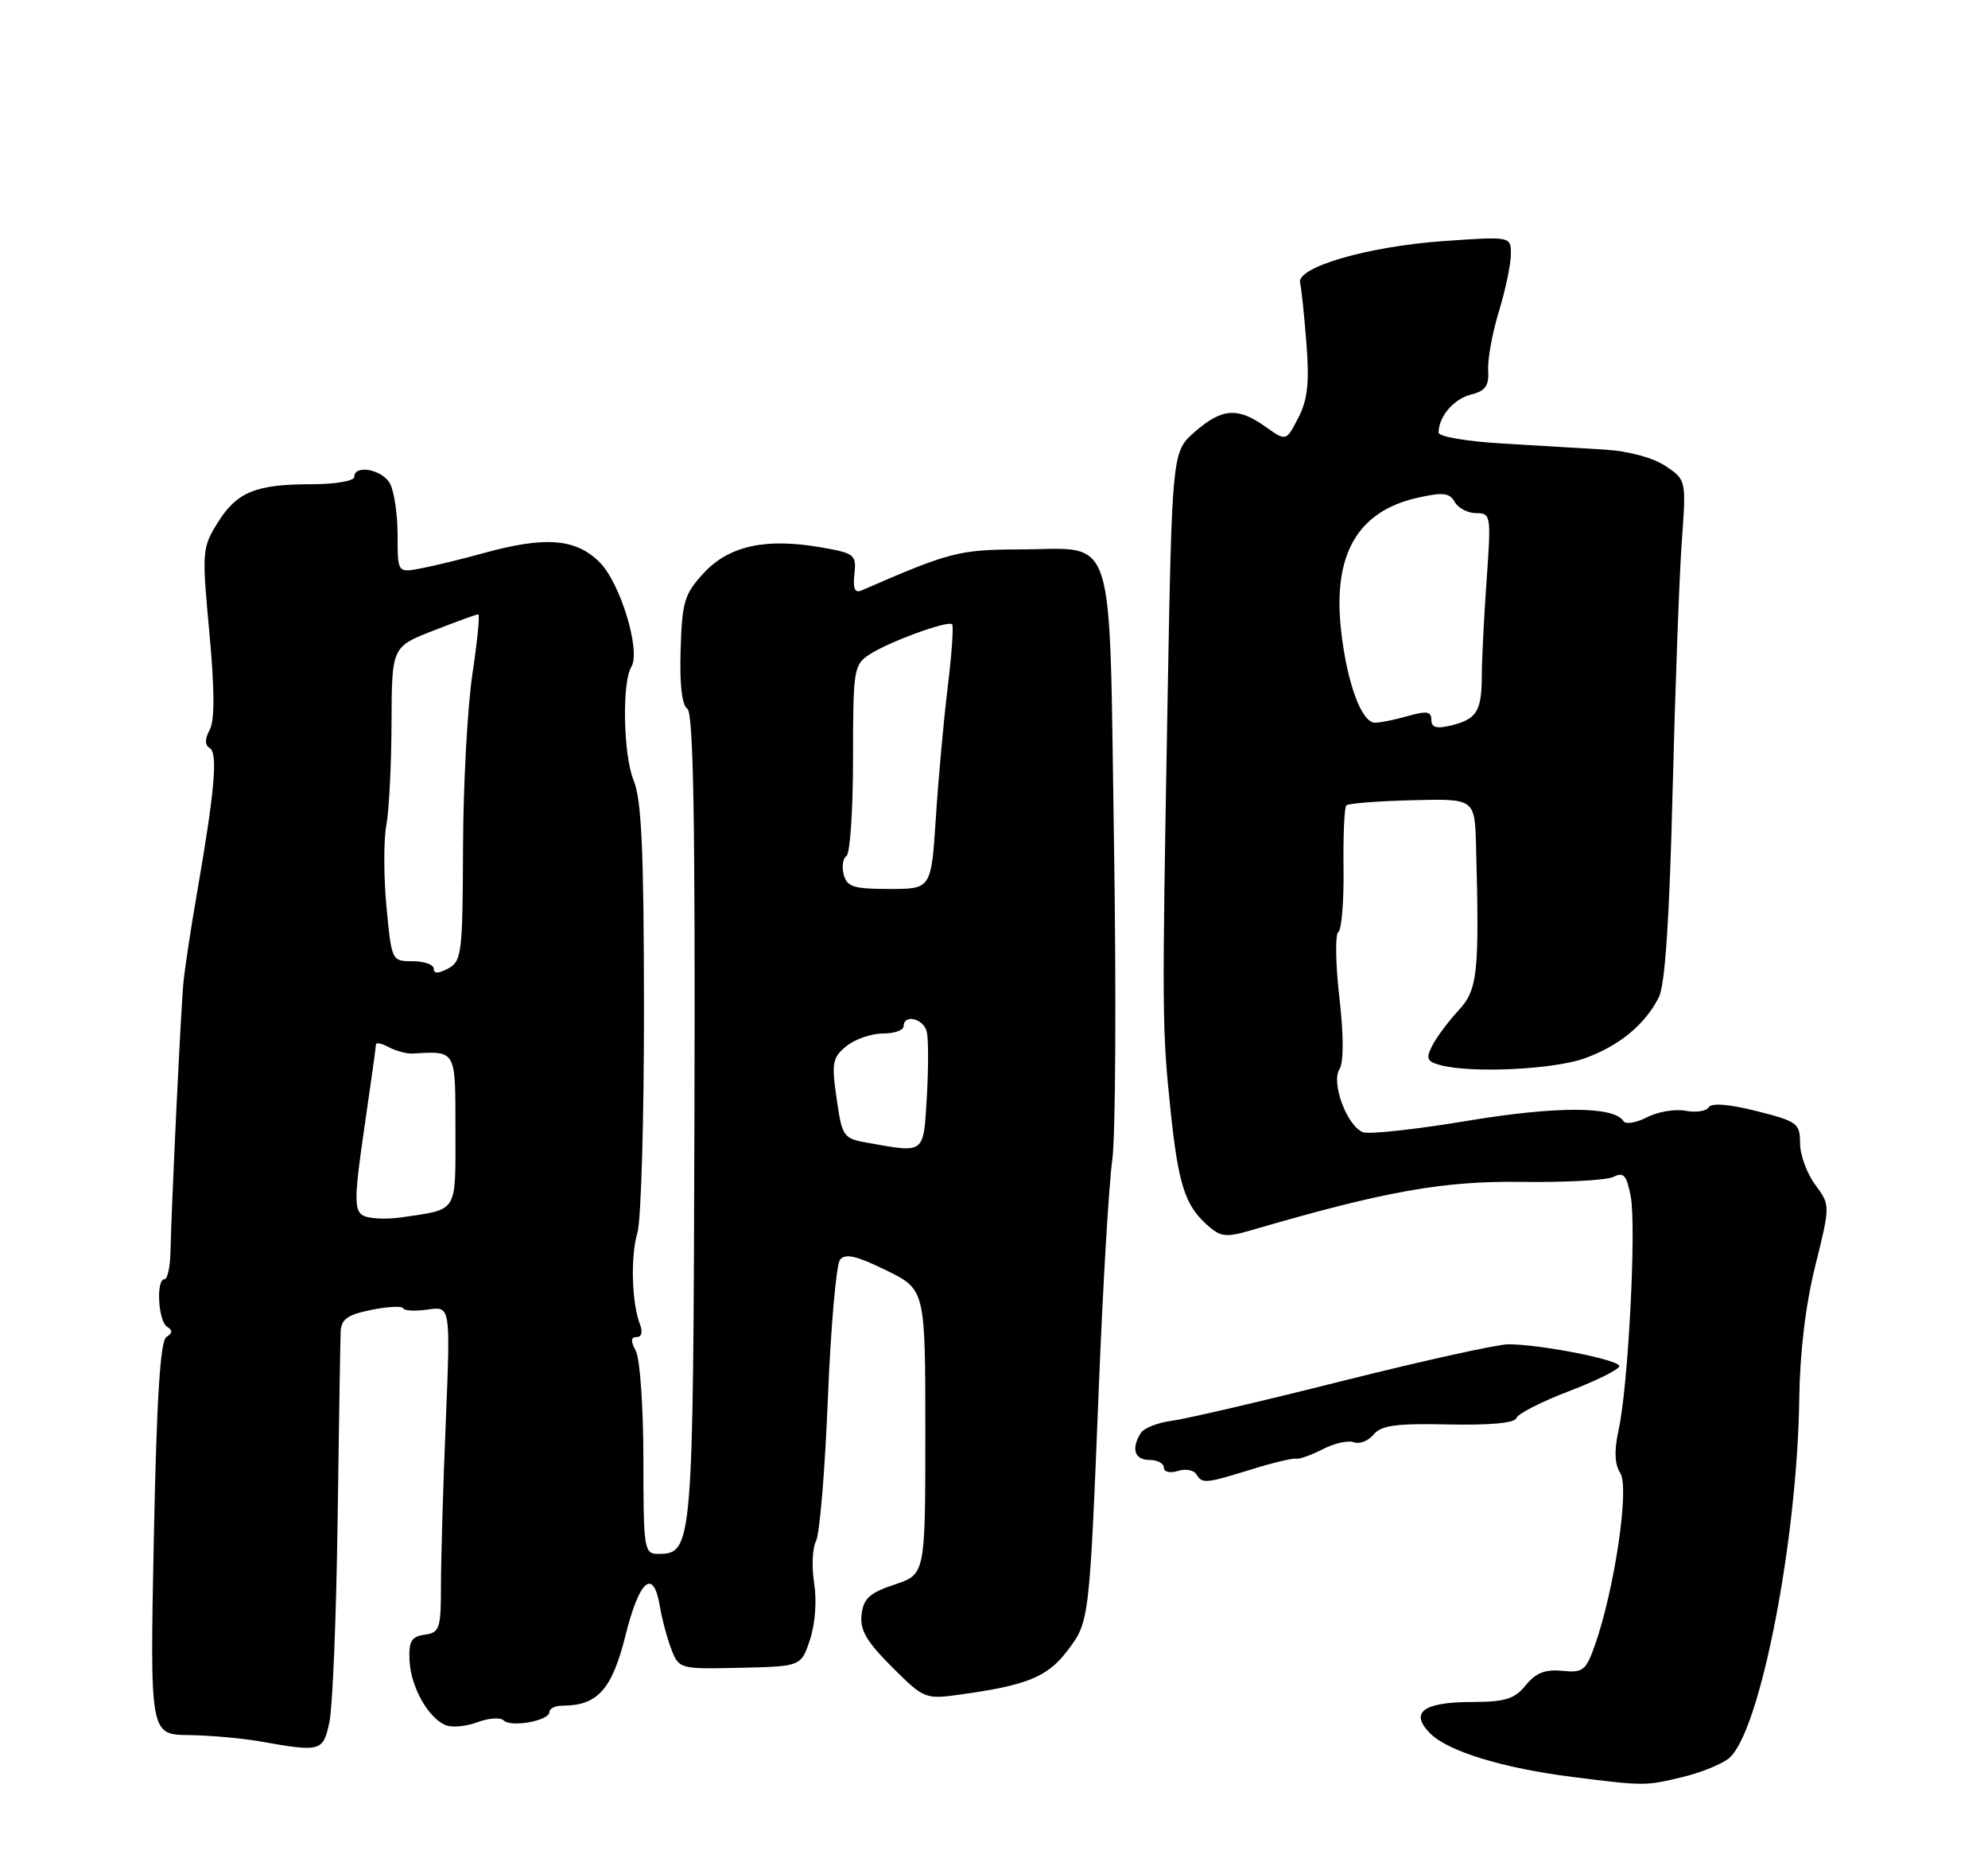 <?xml version="1.0" encoding="UTF-8" standalone="no"?>
<!DOCTYPE svg PUBLIC "-//W3C//DTD SVG 1.1//EN" "http://www.w3.org/Graphics/SVG/1.1/DTD/svg11.dtd" >
<svg xmlns="http://www.w3.org/2000/svg" xmlns:xlink="http://www.w3.org/1999/xlink" version="1.1" viewBox="0 0 275 256">
 <g >
 <path fill="currentColor"
d=" M 232.81 245.86 C 235.39 245.23 238.27 244.05 239.21 243.24 C 243.49 239.54 248.64 213.07 248.89 193.50 C 248.98 187.11 249.77 180.48 251.11 175.13 C 253.19 166.75 253.19 166.75 251.10 163.92 C 249.94 162.36 249.00 159.77 249.00 158.16 C 249.00 155.43 248.62 155.15 242.99 153.73 C 239.17 152.77 236.76 152.58 236.37 153.20 C 236.04 153.75 234.59 153.96 233.15 153.69 C 231.71 153.41 229.32 153.82 227.82 154.59 C 226.33 155.36 224.87 155.60 224.58 155.13 C 223.29 153.04 215.28 153.03 202.92 155.09 C 195.84 156.27 189.38 156.97 188.55 156.66 C 186.34 155.81 184.11 149.86 185.28 147.95 C 185.89 146.96 185.88 143.31 185.27 137.95 C 184.74 133.30 184.68 129.25 185.13 128.96 C 185.58 128.66 185.91 124.70 185.85 120.17 C 185.79 115.64 185.96 111.70 186.24 111.43 C 186.51 111.16 190.62 110.84 195.37 110.72 C 204.00 110.50 204.00 110.50 204.18 117.00 C 204.66 134.62 204.41 136.95 201.76 139.80 C 200.38 141.29 198.75 143.46 198.15 144.64 C 197.20 146.48 197.36 146.86 199.27 147.38 C 203.51 148.51 214.77 147.99 219.10 146.47 C 223.90 144.77 227.53 141.81 229.46 138.00 C 230.33 136.28 230.93 127.34 231.37 109.50 C 231.73 95.20 232.30 79.65 232.64 74.95 C 233.26 66.40 233.26 66.40 230.38 64.47 C 228.67 63.33 225.27 62.41 222.00 62.21 C 218.97 62.02 212.56 61.64 207.75 61.36 C 202.94 61.08 199.00 60.41 199.00 59.86 C 199.00 57.65 201.09 55.19 203.49 54.59 C 205.49 54.09 205.99 53.38 205.86 51.23 C 205.77 49.73 206.43 46.06 207.35 43.07 C 208.26 40.08 209.00 36.53 209.00 35.17 C 209.00 32.70 209.00 32.70 199.65 33.36 C 189.19 34.10 179.30 36.98 179.84 39.14 C 180.03 39.89 180.42 43.67 180.72 47.55 C 181.14 52.99 180.88 55.34 179.58 57.84 C 177.91 61.07 177.91 61.07 175.05 59.04 C 171.22 56.31 169.03 56.47 165.28 59.75 C 162.13 62.50 162.13 62.50 161.50 97.50 C 160.73 140.46 160.75 142.32 161.91 153.50 C 162.98 163.80 163.90 166.71 166.93 169.44 C 168.87 171.19 169.52 171.26 173.29 170.16 C 191.57 164.82 199.69 163.37 210.50 163.53 C 216.55 163.61 222.27 163.30 223.20 162.83 C 224.60 162.13 225.02 162.61 225.58 165.56 C 226.37 169.79 225.24 191.67 223.92 197.75 C 223.27 200.72 223.34 202.57 224.15 203.86 C 225.41 205.89 223.35 219.84 220.65 227.55 C 219.39 231.15 218.99 231.47 216.10 231.18 C 213.75 230.95 212.45 231.46 211.06 233.17 C 209.52 235.08 208.23 235.48 203.65 235.49 C 196.83 235.50 194.94 236.94 197.86 239.86 C 200.33 242.33 207.93 244.65 217.50 245.86 C 227.45 247.12 227.62 247.12 232.81 245.86 Z  M 45.57 238.25 C 46.01 236.19 46.52 223.70 46.70 210.50 C 46.88 197.30 47.07 185.50 47.12 184.29 C 47.20 182.52 48.05 181.91 51.36 181.24 C 53.64 180.77 55.62 180.68 55.77 181.02 C 55.93 181.37 57.46 181.44 59.19 181.19 C 62.32 180.73 62.32 180.73 61.67 196.61 C 61.30 205.35 61.01 215.51 61.00 219.18 C 61.00 225.35 60.83 225.89 58.75 226.18 C 56.90 226.44 56.53 227.08 56.65 229.77 C 56.82 233.43 59.28 237.79 61.71 238.72 C 62.58 239.05 64.54 238.86 66.07 238.28 C 67.59 237.71 69.21 237.60 69.67 238.04 C 70.71 239.05 76.00 238.08 76.00 236.88 C 76.00 236.40 76.81 236.00 77.80 236.00 C 82.66 236.00 84.65 233.78 86.52 226.30 C 88.45 218.55 90.39 216.90 91.28 222.25 C 91.58 224.04 92.30 226.73 92.88 228.22 C 93.92 230.91 94.04 230.95 102.38 230.76 C 110.82 230.57 110.82 230.57 112.05 226.85 C 112.77 224.68 113.00 221.43 112.62 219.03 C 112.26 216.78 112.38 214.16 112.88 213.22 C 113.39 212.27 114.12 203.40 114.52 193.50 C 114.92 183.60 115.68 174.96 116.20 174.30 C 116.93 173.39 118.48 173.75 122.58 175.76 C 128.00 178.42 128.00 178.42 128.00 198.12 C 128.00 217.83 128.00 217.83 123.75 219.24 C 120.30 220.39 119.44 221.17 119.18 223.39 C 118.93 225.52 119.85 227.11 123.37 230.63 C 127.78 235.04 127.99 235.13 132.69 234.48 C 142.02 233.20 144.86 232.05 147.60 228.46 C 150.71 224.38 150.69 224.55 152.02 191.50 C 152.57 177.75 153.40 163.80 153.86 160.50 C 154.32 157.20 154.42 137.48 154.10 116.67 C 153.40 72.32 154.57 75.99 141.06 76.02 C 132.66 76.05 131.37 76.38 119.19 81.69 C 118.25 82.10 117.97 81.46 118.19 79.42 C 118.48 76.74 118.23 76.54 113.50 75.72 C 105.89 74.41 100.83 75.52 97.35 79.29 C 94.67 82.18 94.35 83.24 94.15 89.92 C 94.00 94.67 94.33 97.59 95.07 98.05 C 95.92 98.57 96.18 113.37 96.06 154.63 C 95.89 214.41 95.84 215.00 90.98 215.00 C 89.11 215.00 89.00 214.28 89.00 201.93 C 89.00 194.75 88.53 188.00 87.96 186.93 C 87.22 185.55 87.25 185.00 88.07 185.00 C 88.75 185.00 88.94 184.30 88.53 183.25 C 87.38 180.32 87.20 173.78 88.18 170.55 C 88.68 168.87 89.09 154.87 89.08 139.44 C 89.06 117.52 88.75 110.63 87.64 107.94 C 86.22 104.51 86.02 94.40 87.33 92.28 C 88.68 90.10 85.83 80.68 82.95 77.80 C 79.66 74.51 75.45 74.17 66.97 76.51 C 63.96 77.34 60.04 78.30 58.25 78.64 C 55.00 79.26 55.00 79.26 55.00 74.07 C 55.00 71.21 54.53 68.00 53.96 66.93 C 52.90 64.95 49.00 64.21 49.00 66.00 C 49.00 66.55 46.36 67.00 43.07 67.00 C 35.34 67.00 32.73 68.08 30.07 72.39 C 27.96 75.79 27.92 76.37 28.96 87.50 C 29.69 95.39 29.71 99.67 29.01 100.97 C 28.32 102.27 28.32 103.08 29.02 103.51 C 30.16 104.22 29.70 109.45 27.26 123.50 C 26.40 128.45 25.55 134.07 25.37 136.00 C 25.02 139.60 23.73 166.57 23.58 173.25 C 23.54 175.31 23.16 177.00 22.75 177.00 C 21.56 177.00 21.88 182.81 23.11 183.57 C 23.90 184.06 23.88 184.46 23.02 184.99 C 22.17 185.51 21.67 193.45 21.28 212.86 C 20.74 240.00 20.74 240.00 26.12 240.07 C 29.08 240.11 33.52 240.51 36.00 240.95 C 44.40 242.44 44.70 242.36 45.57 238.25 Z  M 173.07 203.32 C 176.06 202.39 178.85 201.72 179.28 201.83 C 179.71 201.93 181.37 201.34 182.97 200.52 C 184.57 199.69 186.50 199.26 187.28 199.55 C 188.05 199.85 189.28 199.37 190.01 198.49 C 191.07 197.21 193.14 196.93 200.37 197.09 C 206.11 197.21 209.54 196.89 209.76 196.21 C 209.96 195.61 213.25 193.93 217.06 192.48 C 220.88 191.02 224.00 189.46 224.00 189.02 C 224.00 188.14 213.08 186.00 208.63 186.00 C 207.14 186.00 196.83 188.28 185.71 191.07 C 174.60 193.87 163.95 196.35 162.05 196.59 C 160.15 196.84 158.24 197.59 157.81 198.27 C 156.44 200.43 156.94 202.00 159.00 202.00 C 160.10 202.00 161.00 202.48 161.00 203.07 C 161.00 203.66 161.84 203.87 162.92 203.53 C 163.97 203.19 165.12 203.39 165.47 203.96 C 166.32 205.32 166.69 205.29 173.07 203.32 Z  M 198.00 99.59 C 198.00 98.43 197.35 98.33 194.76 99.07 C 192.97 99.58 190.92 100.00 190.21 100.00 C 188.35 100.00 186.34 94.55 185.52 87.30 C 184.32 76.74 187.77 70.74 196.09 68.87 C 199.60 68.08 200.52 68.18 201.23 69.45 C 201.71 70.30 203.04 71.00 204.20 71.00 C 206.23 71.00 206.28 71.32 205.65 80.15 C 205.29 85.19 204.99 91.15 204.98 93.40 C 204.97 98.40 204.30 99.50 200.75 100.37 C 198.71 100.87 198.00 100.67 198.00 99.59 Z  M 50.13 168.13 C 48.99 167.38 49.02 165.49 50.38 156.19 C 51.27 150.11 52.00 144.86 52.00 144.53 C 52.00 144.20 52.81 144.36 53.79 144.89 C 54.78 145.42 56.24 145.81 57.04 145.77 C 63.16 145.43 63.00 145.14 63.00 156.43 C 63.00 167.98 63.43 167.28 55.50 168.44 C 53.30 168.76 50.89 168.62 50.13 168.13 Z  M 120.01 158.12 C 116.65 157.52 116.49 157.29 115.73 152.00 C 115.01 147.06 115.15 146.32 117.08 144.75 C 118.26 143.79 120.52 143.00 122.11 143.00 C 123.70 143.00 125.00 142.55 125.00 142.00 C 125.00 140.27 127.75 140.91 128.20 142.75 C 128.44 143.71 128.44 147.76 128.21 151.75 C 127.73 159.76 128.01 159.54 120.01 158.12 Z  M 60.00 134.04 C 60.00 133.47 58.69 133.00 57.09 133.00 C 54.19 133.00 54.17 132.96 53.46 125.45 C 53.07 121.29 53.06 116.23 53.44 114.20 C 53.82 112.16 54.14 105.78 54.16 100.00 C 54.20 89.50 54.20 89.50 59.96 87.25 C 63.13 86.01 65.92 85.00 66.16 85.00 C 66.40 85.00 66.03 88.71 65.35 93.25 C 64.67 97.79 64.08 108.57 64.05 117.21 C 64.00 131.88 63.87 133.00 62.00 134.00 C 60.64 134.73 60.00 134.74 60.00 134.04 Z  M 116.71 121.00 C 116.42 119.90 116.60 118.75 117.09 118.44 C 117.59 118.13 118.00 112.07 118.00 104.96 C 118.00 92.64 118.10 91.98 120.27 90.56 C 122.95 88.80 131.14 85.81 131.71 86.38 C 131.93 86.59 131.65 90.54 131.09 95.14 C 130.53 99.74 129.79 107.89 129.45 113.25 C 128.81 123.00 128.81 123.00 123.02 123.00 C 118.08 123.00 117.16 122.71 116.71 121.00 Z "/>
</g>
</svg>